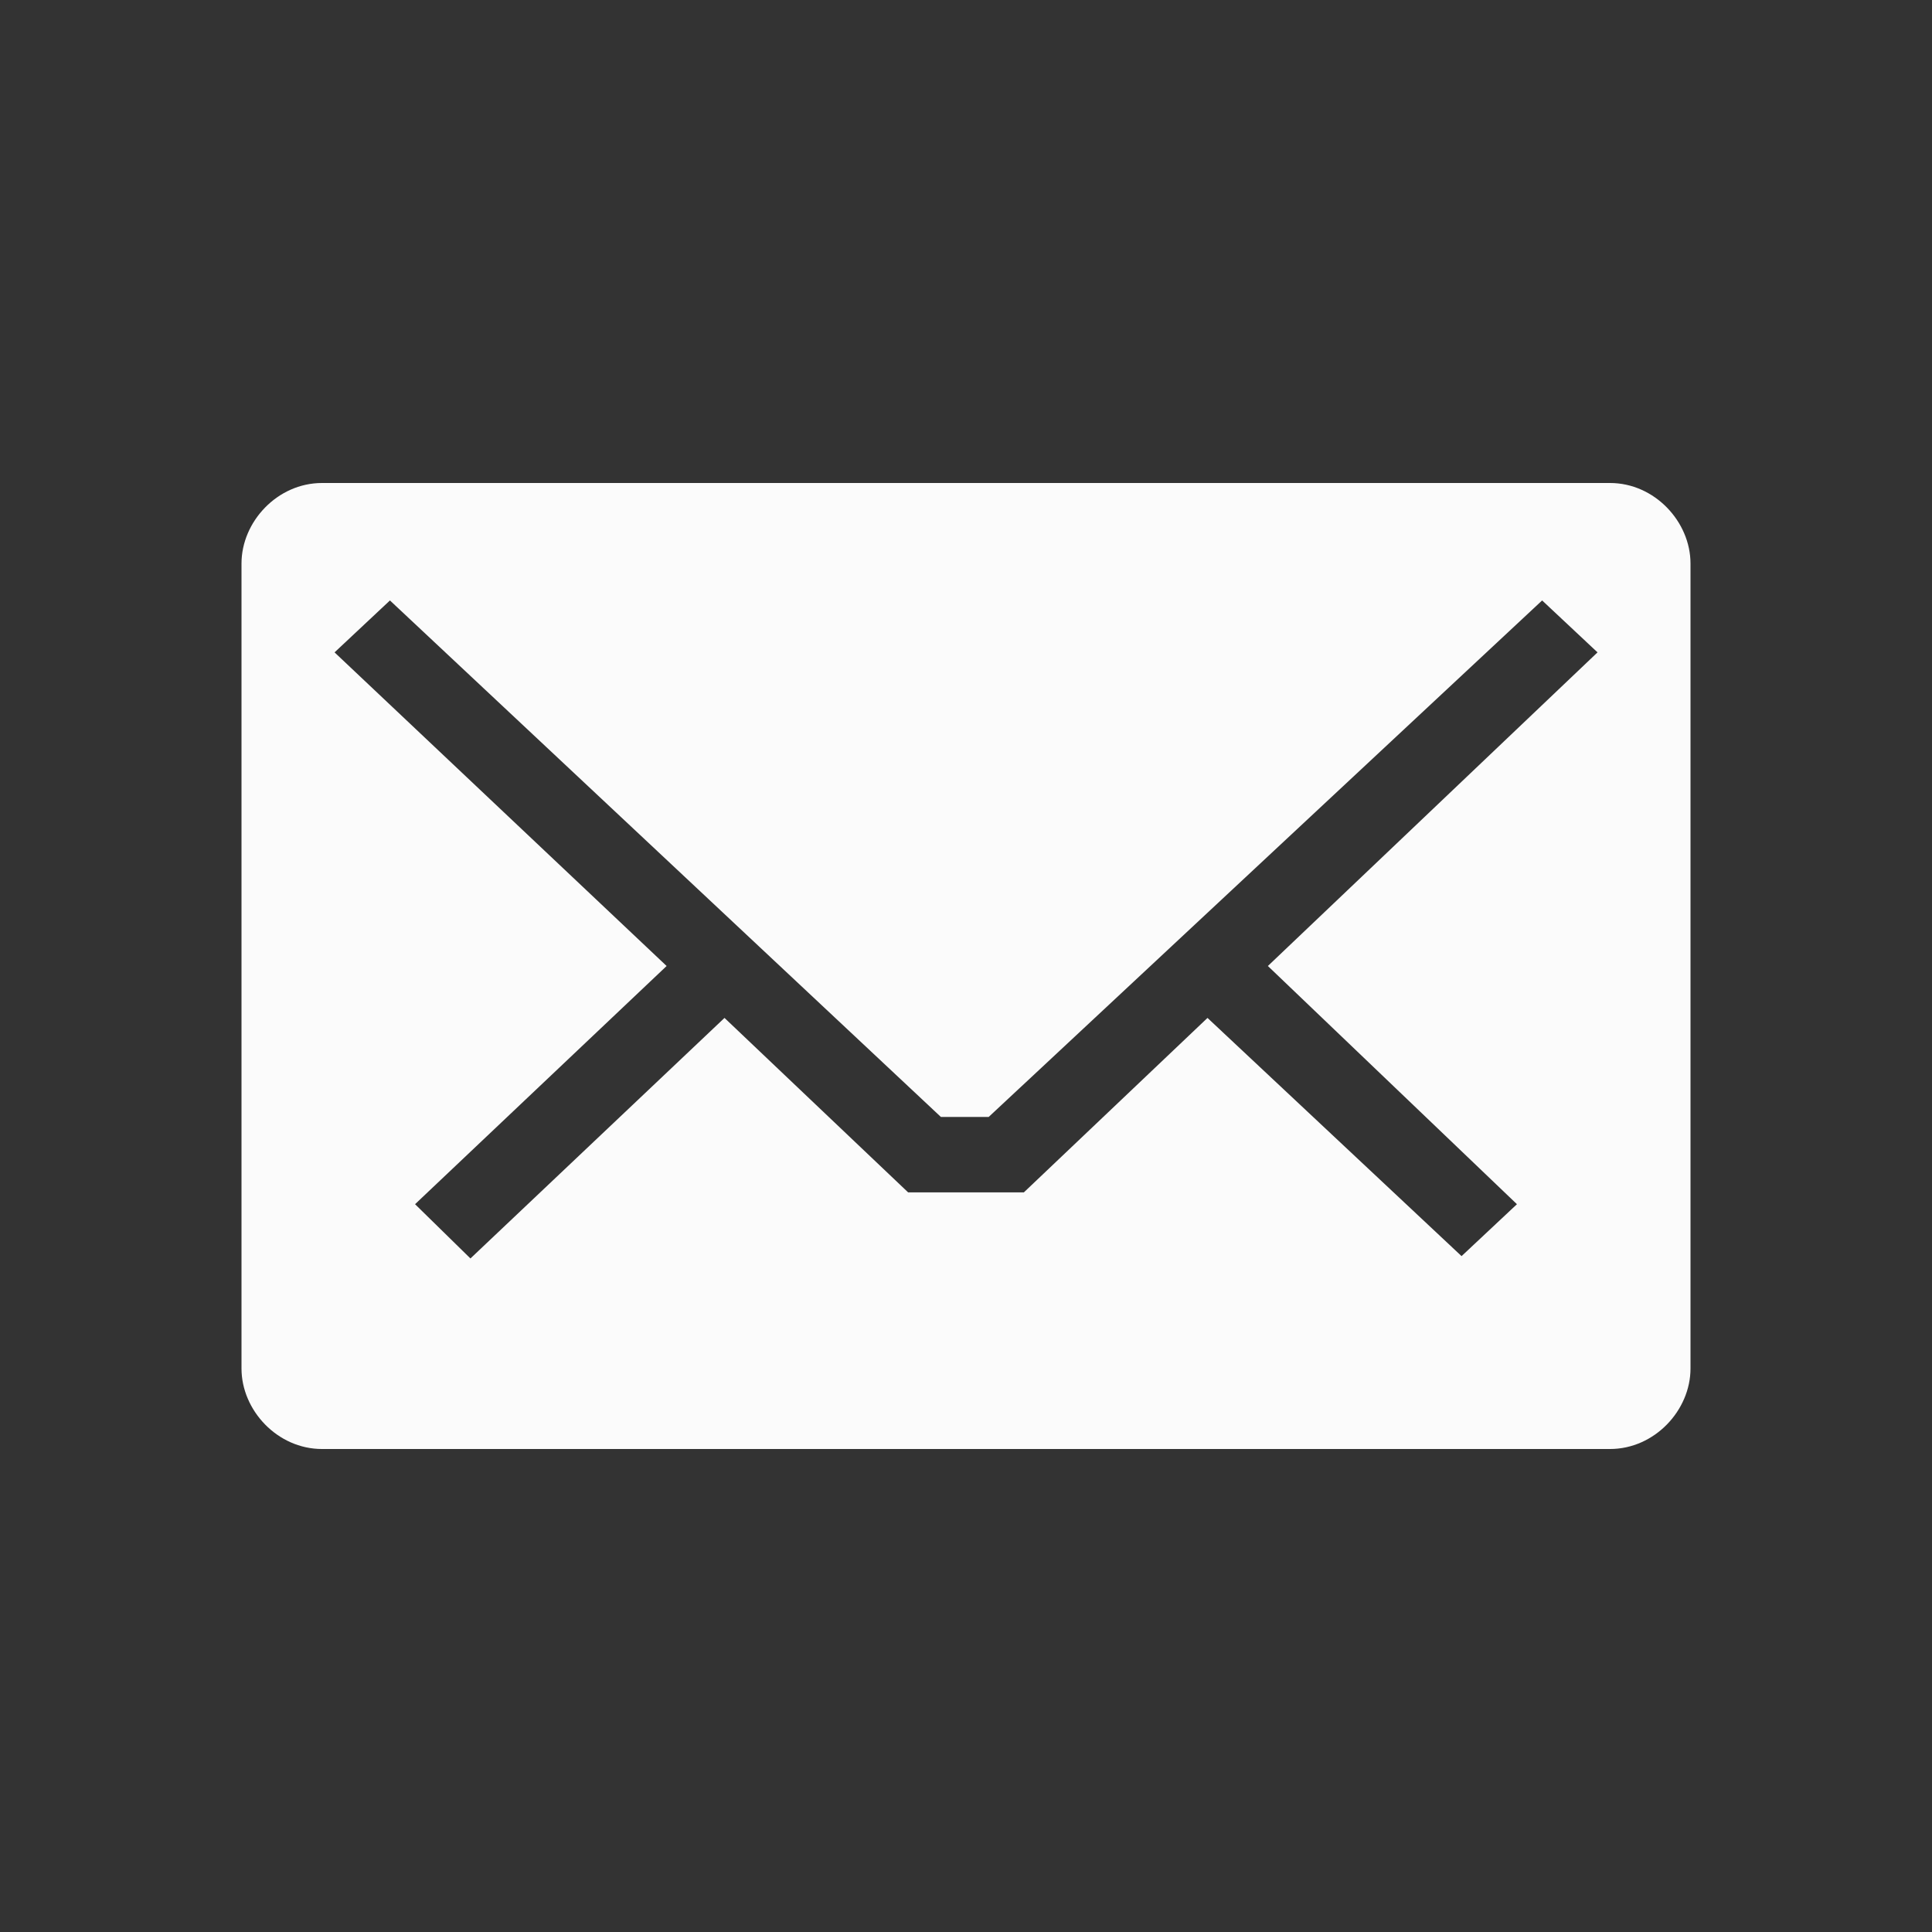 <?xml version="1.0" encoding="UTF-8" standalone="no"?>
<!-- Created with Inkscape (http://www.inkscape.org/) -->

<svg
   xmlns:dc="http://purl.org/dc/elements/1.1/"
   xmlns:cc="http://creativecommons.org/ns#"
   xmlns:rdf="http://www.w3.org/1999/02/22-rdf-syntax-ns#"
   xmlns:svg="http://www.w3.org/2000/svg"
   xmlns="http://www.w3.org/2000/svg"
   xmlns:sodipodi="http://sodipodi.sourceforge.net/DTD/sodipodi-0.dtd"
   xmlns:inkscape="http://www.inkscape.org/namespaces/inkscape"
   version="1.0"
   width="24"
   height="24"
   id="svg3197"
   inkscape:version="0.48.4 r9939"
   sodipodi:docname="indicator-messages.svg">
  <rect width="100%" height="100%" fill="#333333" stroke="none"/>
  <sodipodi:namedview
     pagecolor="#dedede"
     bordercolor="#666666"
     borderopacity="1"
     objecttolerance="10"
     gridtolerance="10"
     guidetolerance="10"
     inkscape:pageopacity="1"
     inkscape:pageshadow="2"
     inkscape:window-width="1440"
     inkscape:window-height="845"
     id="namedview12"
     showgrid="true"
     inkscape:zoom="20"
     inkscape:cx="14.003139"
     inkscape:cy="10.542991"
     inkscape:window-x="0"
     inkscape:window-y="30"
     inkscape:window-maximized="1"
     inkscape:current-layer="svg3197">
    <inkscape:grid
       type="xygrid"
       id="grid2987"
       empspacing="5"
       visible="true"
       enabled="true"
       snapvisiblegridlinesonly="true" />
  </sodipodi:namedview>
  <defs
     id="defs3199" />
  <path
     d="M 4,6 C 3.446,6 3,6.481 3,7 l 0,10 c 0,0.519 0.446,1 1,1 l 16,0 c 0.554,0 1,-0.481 1,-1 L 21,7 C 21,6.481 20.554,6 20,6 z M 4.844,7.459 11.688,13.875 l 0.594,0 6.875,-6.416 0.688,0.645 L 15.75,12 18.844,14.959 18.156,15.604 15,12.645 12.719,14.812 l -1.438,0 L 9,12.645 5.844,15.633 5.156,14.959 8.281,12 4.156,8.104 z"
     inkscape:connector-curvature="0"
     id="rect3170-7"
     style="opacity:0.98;fill:#ffffff;fill-opacity:1;fill-rule:nonzero;stroke:none;stroke-width:1;marker:none;visibility:visible;display:inline;overflow:visible;enable-background:accumulate"
     sodipodi:nodetypes="sssssssssccccccccccccccccc" />
</svg>

